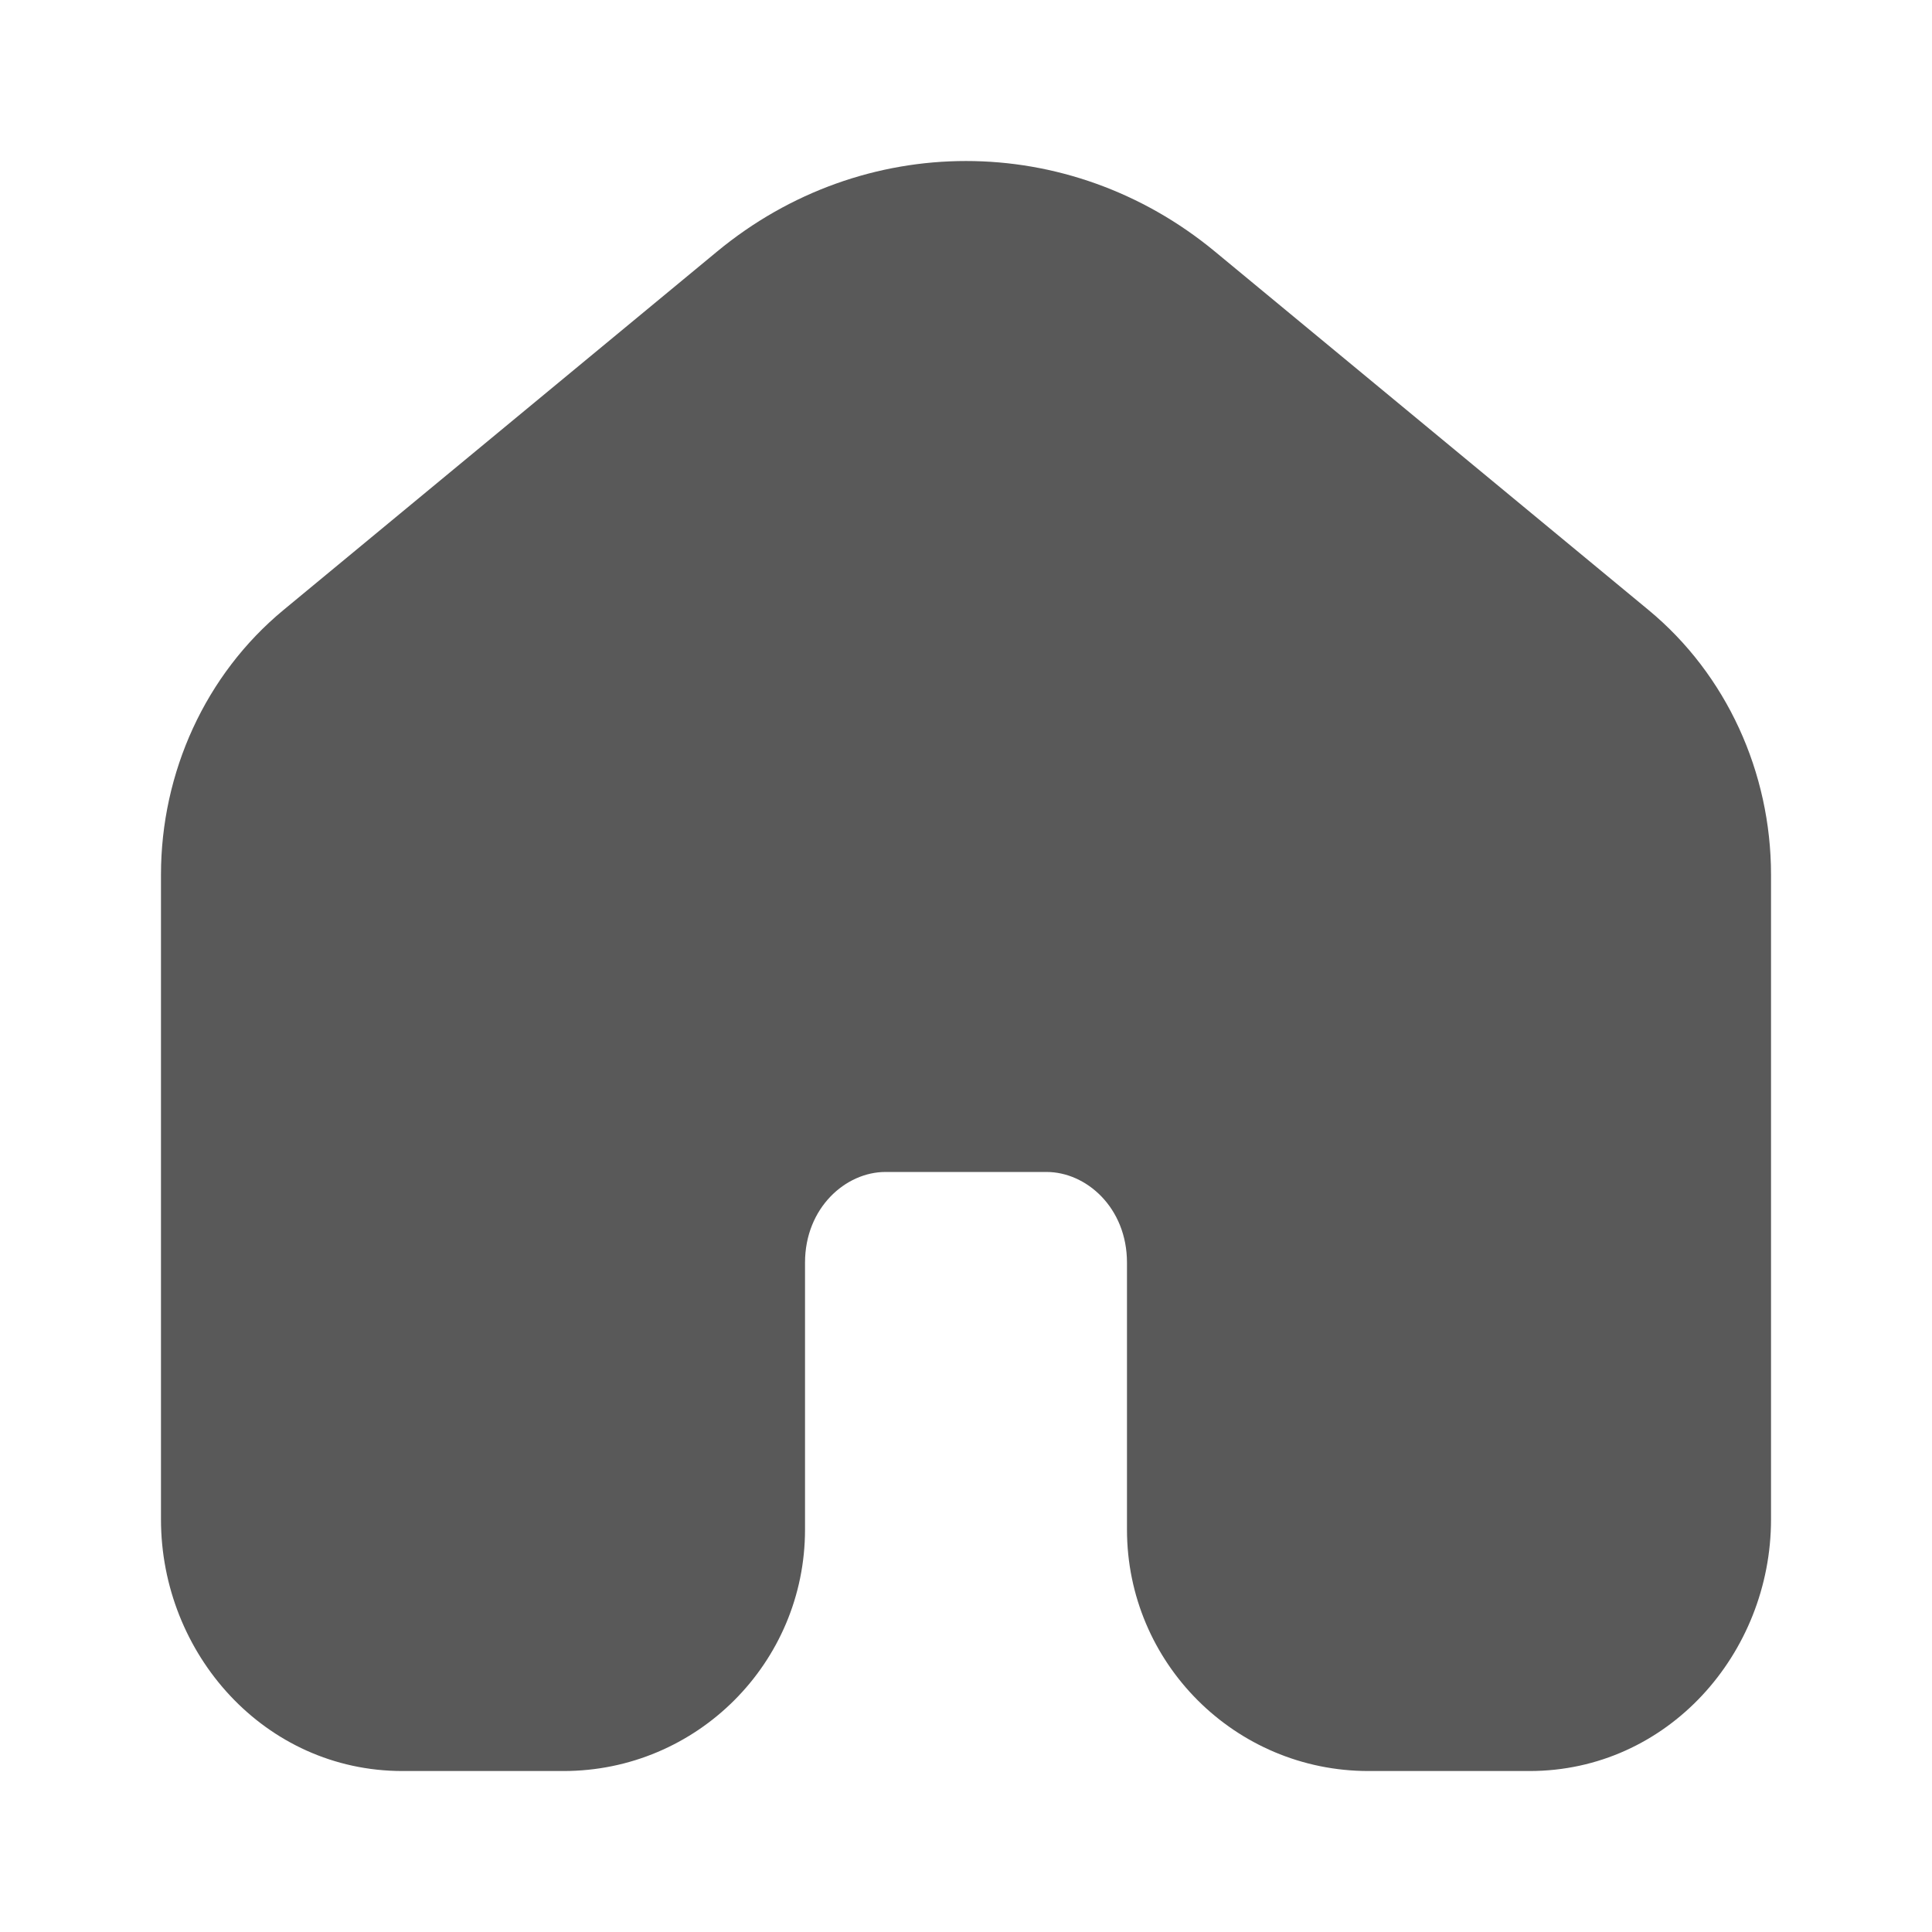 <svg width="28" height="28" viewBox="0 0 28 28" fill="none" xmlns="http://www.w3.org/2000/svg">
<path fill-rule="evenodd" clip-rule="evenodd" d="M23.892 8.841L17.608 3.646C15.492 1.896 12.508 1.896 10.392 3.646L4.108 8.841C2.976 9.777 2.333 11.197 2.333 12.677V22.02C2.333 23.966 3.834 25.667 5.833 25.667H8.167C10.1 25.667 11.667 24.1 11.667 22.167V18.299C11.667 17.505 12.255 16.985 12.833 16.985H15.167C15.745 16.985 16.333 17.505 16.333 18.299V22.167C16.333 24.1 17.9 25.667 19.833 25.667H22.167C24.166 25.667 25.667 23.966 25.667 22.02V12.677C25.667 11.197 25.024 9.777 23.892 8.841Z" fill="#595959"/>
</svg>
